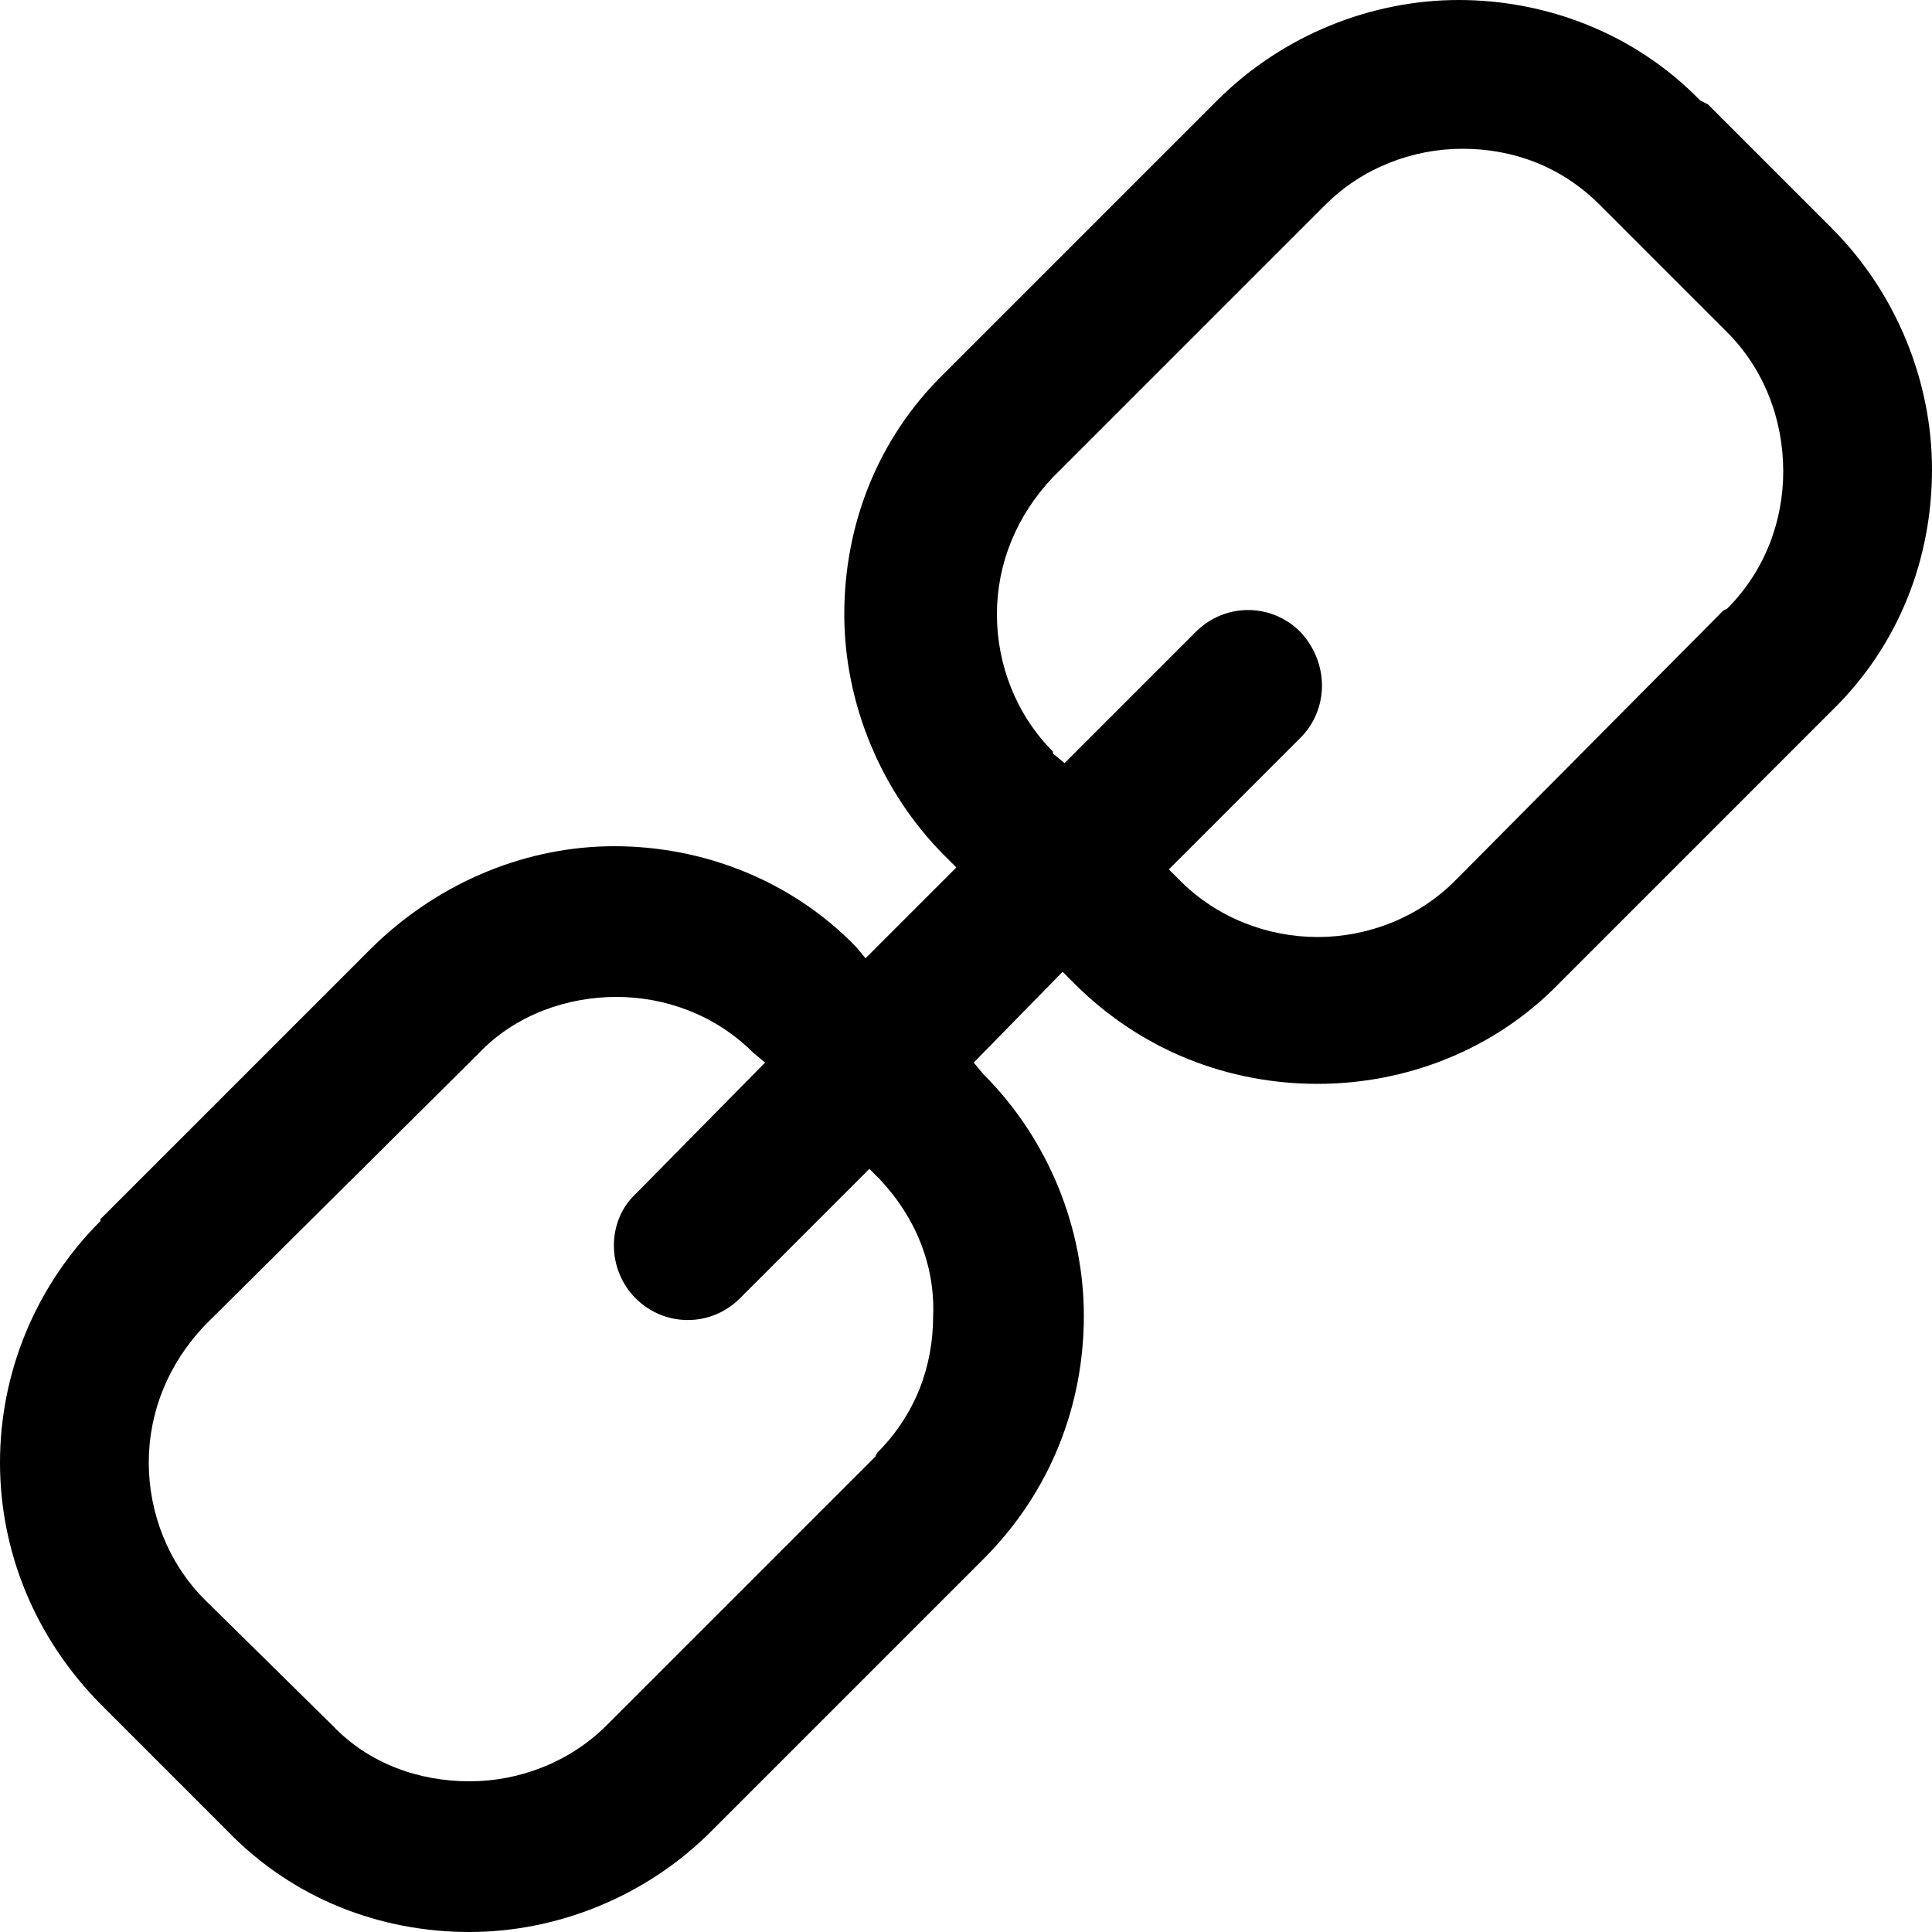 <?xml version="1.0" standalone="no"?><!DOCTYPE svg PUBLIC "-//W3C//DTD SVG 1.1//EN" "http://www.w3.org/Graphics/SVG/1.1/DTD/svg11.dtd"><svg t="1662386820235" class="icon" viewBox="0 0 1024 1024" version="1.1" xmlns="http://www.w3.org/2000/svg" p-id="1826" width="64" height="64" xmlns:xlink="http://www.w3.org/1999/xlink"><path d="M905.216 55.296l65.536 65.536c34.816 34.816 53.248 81.92 53.248 128 0 47.104-17.408 93.184-53.248 128l-2.048 2.048-142.336 142.336c-34.816 35.84-81.92 53.248-128 53.248-47.104 0-93.184-17.408-129.024-53.248l-2.048-2.048-4.096-4.096-47.104 48.128 5.12 6.144c34.816 34.816 53.248 81.92 53.248 128 0 47.104-17.408 93.184-53.248 129.024l-2.048 2.048-142.336 142.336c-34.816 34.816-81.92 53.248-128 53.248-47.104 0-93.184-17.408-128-53.248l-66.56-66.56C18.432 868.352 0 822.272 0 775.168s18.432-93.184 53.248-128v-1.024L197.632 501.76c35.84-34.816 81.92-53.248 128-53.248s93.184 17.408 128 53.248l5.12 6.144 48.128-48.128-6.144-6.144c-33.792-33.792-53.248-80.896-53.248-128s17.408-93.184 53.248-128l1.024-1.024 143.36-143.36C679.936 18.432 727.04 0 773.12 0S866.304 17.408 901.12 53.248l4.096 2.048z m10.24 120.832L849.92 110.592l-2.048-2.048c-20.48-20.48-46.08-29.696-72.704-29.696-26.624 0-53.248 10.24-72.704 29.696L558.08 252.928c-19.456 20.48-29.696 46.08-29.696 72.704 0 26.624 10.24 53.248 29.696 72.704v1.024l6.144 5.12 69.632-69.632c15.36-15.36 39.936-15.36 55.296 0 15.36 16.384 15.36 40.96 0 56.32L619.52 460.8l4.096 4.096 2.048 2.048c19.456 19.456 46.08 29.696 72.704 29.696 26.624 0 53.248-10.24 72.704-29.696l142.336-143.36 2.048-1.024c20.48-20.48 29.696-47.104 29.696-72.704 0-27.648-10.24-54.272-29.696-73.728zM465.92 624.64l-5.12-5.12-68.608 68.608c-15.36 15.36-39.936 15.36-55.296 0-15.36-15.36-15.36-40.96 0-55.296l68.608-69.632-6.144-5.12h-1.024 1.024c-20.48-20.48-47.104-29.696-72.704-29.696s-53.248 9.216-72.704 29.696L108.544 702.464c-19.456 20.48-29.696 46.08-29.696 72.704 0 26.624 10.24 53.248 29.696 72.704l67.584 66.56c19.456 20.48 46.08 29.696 72.704 29.696 26.624 0 53.248-10.24 72.704-29.696l142.336-142.336 1.024-2.048c20.48-20.48 29.696-46.08 29.696-72.704 1.024-26.624-9.216-52.224-28.672-72.704z" p-id="1827"></path></svg>